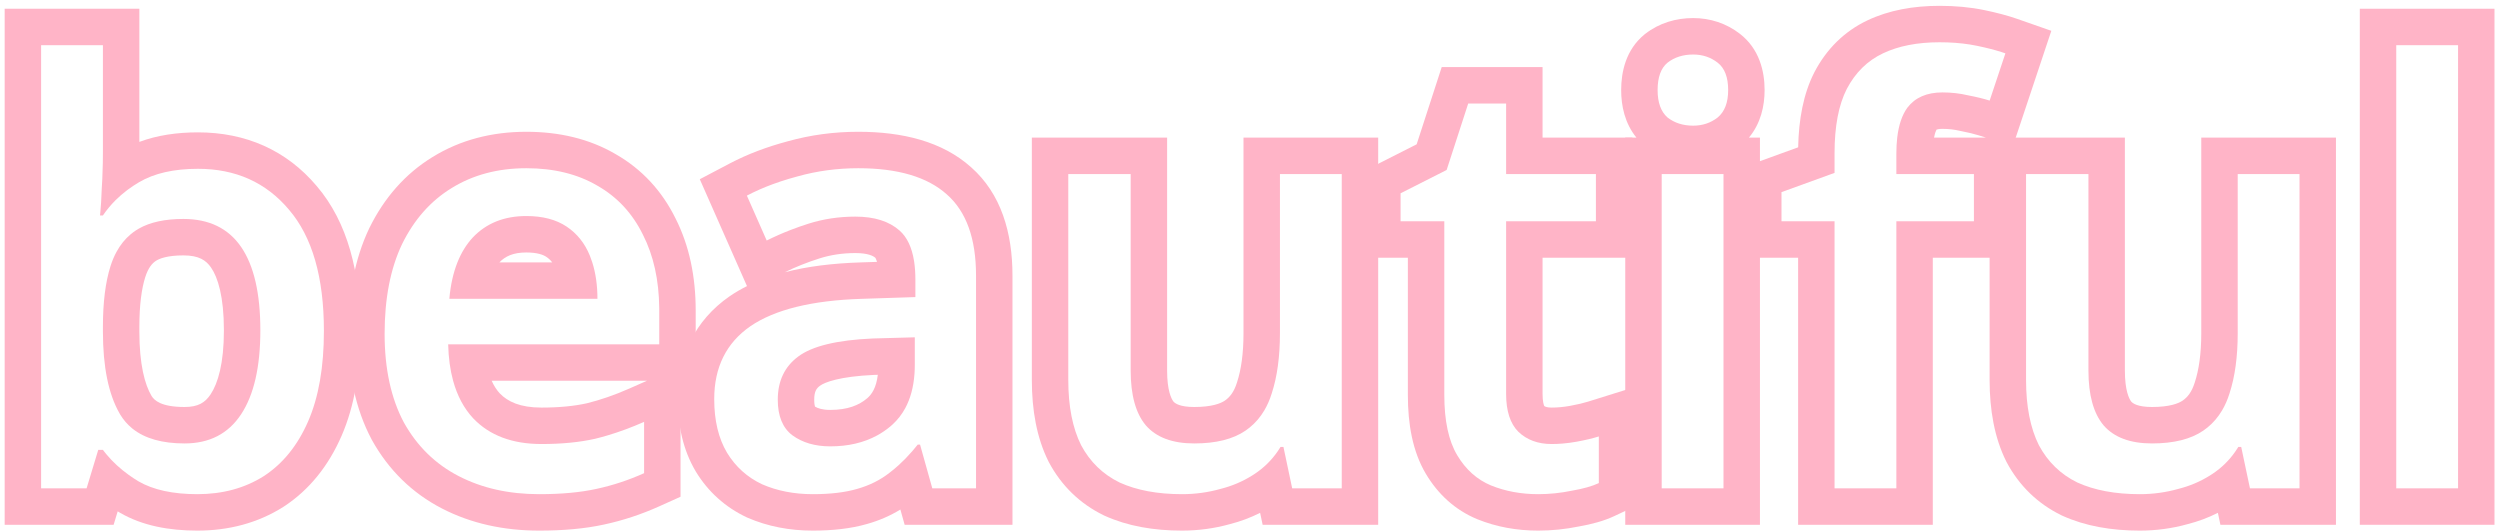 <svg width="343" height="73" viewBox="0 0 343 73" fill="none" xmlns="http://www.w3.org/2000/svg">
<path fill-rule="evenodd" clip-rule="evenodd" d="M342.245 72H323.765V1.2H342.245V72ZM337.245 67V6.2H328.765V67H337.245Z" fill="#FFB4C7"/>
<path fill-rule="evenodd" clip-rule="evenodd" d="M315.494 23.88H307.014V45.72C307.014 48.92 306.641 51.666 305.894 53.96C305.626 54.826 305.282 55.613 304.862 56.32C304.322 57.23 303.656 58.008 302.864 58.653C302.681 58.802 302.491 58.945 302.294 59.08C300.588 60.253 298.241 60.84 295.254 60.84C292.268 60.84 290.054 60.013 288.614 58.36C287.228 56.707 286.534 54.2 286.534 50.84V23.88H277.974V52.12C277.974 55.747 278.561 58.733 279.734 61.08C280.961 63.373 282.721 65.08 285.014 66.2C287.361 67.267 290.214 67.8 293.574 67.8C295.388 67.8 297.148 67.56 298.854 67.08C300.419 66.689 301.871 66.074 303.211 65.235C303.333 65.158 303.454 65.08 303.574 65C304.804 64.18 305.839 63.167 306.679 61.959C306.802 61.782 306.92 61.602 307.035 61.417C307.055 61.385 307.075 61.352 307.094 61.32H307.494L308.694 67H315.494V23.88ZM304.294 70.36L304.64 72H320.494V18.88H302.014V45.72C302.014 48.555 301.681 50.752 301.14 52.412L301.129 52.447L301.118 52.481C300.711 53.797 300.121 54.507 299.462 54.96C298.882 55.358 297.657 55.84 295.254 55.84C293.27 55.84 292.63 55.338 292.415 55.11C292.098 54.704 291.534 53.559 291.534 50.84V18.88H272.974V52.12C272.974 56.243 273.635 60.062 275.262 63.316L275.293 63.377L275.325 63.438C277.038 66.639 279.564 69.102 282.82 70.693L282.882 70.723L282.945 70.752C286.107 72.189 289.708 72.8 293.574 72.8C295.811 72.8 298.003 72.506 300.139 71.912C301.589 71.545 302.976 71.027 304.294 70.36Z" fill="#FFB4C7"/>
<path fill-rule="evenodd" clip-rule="evenodd" d="M275.821 35.36H265.181V72H246.701V35.36H239.421V22.854L246.708 20.212C246.784 16.402 247.418 12.874 248.93 9.92L248.941 9.9L248.951 9.88C250.59 6.752 253.012 4.316 256.195 2.803C259.163 1.394 262.524 0.8 266.101 0.8C268.248 0.8 270.3 0.983 272.234 1.383C273.919 1.732 275.453 2.132 276.792 2.601L281.442 4.228L276.172 20.036L275.821 19.926V35.36ZM251.701 23.72L244.421 26.36V30.36H251.701V67H260.181V30.36H270.821V23.88H260.181V21.08C260.181 20.29 260.22 19.557 260.299 18.88C260.503 17.133 260.97 15.759 261.701 14.76C262.767 13.373 264.367 12.68 266.501 12.68C267.727 12.68 268.901 12.813 270.021 13.08C271.141 13.293 272.127 13.533 272.981 13.8L275.141 7.32C274.963 7.258 274.778 7.196 274.587 7.135C273.632 6.832 272.51 6.546 271.221 6.28C270.912 6.216 270.596 6.158 270.274 6.107C268.986 5.902 267.594 5.8 266.101 5.8C263.061 5.8 260.474 6.306 258.341 7.32C256.207 8.333 254.554 9.96 253.381 12.2C252.261 14.386 251.701 17.32 251.701 21V23.72ZM265.352 18.88H272.474L271.489 18.572C270.86 18.376 270.066 18.178 269.085 17.991L268.973 17.97L268.863 17.944C268.146 17.773 267.363 17.68 266.501 17.68C265.973 17.68 265.741 17.765 265.69 17.787C265.608 17.936 265.465 18.27 265.352 18.88Z" fill="#FFB4C7"/>
<path fill-rule="evenodd" clip-rule="evenodd" d="M241.464 18.881V72.001H222.984V18.881H224.521C222.918 16.923 222.424 14.513 222.424 12.361C222.424 9.866 223.065 6.833 225.605 4.741L225.659 4.697L225.714 4.654C227.673 3.13 229.969 2.48 232.304 2.48C234.633 2.48 236.848 3.187 238.734 4.654C241.385 6.716 242.104 9.778 242.104 12.361C242.104 14.548 241.571 16.947 239.951 18.881H241.464ZM228.784 16.12C227.877 15.32 227.424 14.067 227.424 12.361C227.424 10.601 227.877 9.347 228.784 8.6C229.744 7.854 230.917 7.48 232.304 7.48C233.584 7.48 234.704 7.854 235.664 8.6C236.624 9.347 237.104 10.601 237.104 12.361C237.104 14.067 236.624 15.32 235.664 16.12C234.704 16.867 233.584 17.241 232.304 17.241C230.917 17.241 229.744 16.867 228.784 16.12ZM236.464 23.881H227.984V67.001H236.464V23.881Z" fill="#FFB4C7"/>
<path fill-rule="evenodd" clip-rule="evenodd" d="M214.359 60.859C213.86 60.9 213.367 60.92 212.879 60.92C211.012 60.92 209.492 60.36 208.319 59.24C207.199 58.12 206.639 56.387 206.639 54.04V30.36H218.959V23.88H206.639V14.2H201.439L198.479 23.32L192.159 26.52V30.36H198.159V54.2C198.159 57.72 198.745 60.467 199.919 62.44C201.092 64.413 202.639 65.8 204.559 66.6C206.532 67.4 208.692 67.8 211.039 67.8C212.585 67.8 214.132 67.64 215.679 67.32C217.225 67.053 218.452 66.707 219.359 66.28V59.88C218.505 60.147 217.492 60.387 216.319 60.6C215.657 60.721 215.004 60.807 214.359 60.859ZM193.159 35.36H187.159V23.447L194.365 19.799L197.805 9.2H211.639V18.88H223.959V35.36H211.639V54.04C211.639 55.105 211.805 55.566 211.874 55.71C212.015 55.807 212.284 55.92 212.879 55.92C213.68 55.92 214.527 55.844 215.424 55.681C216.458 55.493 217.262 55.297 217.867 55.108L224.359 53.079V69.453L221.488 70.804C220.035 71.488 218.35 71.929 216.61 72.233C214.764 72.61 212.905 72.8 211.039 72.8C208.114 72.8 205.308 72.299 202.68 71.234L202.658 71.225L202.636 71.216C199.62 69.959 197.284 67.792 195.621 64.996C193.805 61.942 193.159 58.178 193.159 54.2V35.36Z" fill="#FFB4C7"/>
<path fill-rule="evenodd" clip-rule="evenodd" d="M184.088 23.88H175.608V45.72C175.608 48.92 175.235 51.666 174.488 53.96C174.22 54.826 173.876 55.613 173.456 56.32C172.916 57.23 172.25 58.008 171.458 58.653C171.275 58.802 171.085 58.945 170.888 59.08C169.181 60.253 166.835 60.84 163.848 60.84C160.861 60.84 158.648 60.013 157.208 58.36C155.821 56.707 155.128 54.2 155.128 50.84V23.88H146.568V52.12C146.568 55.747 147.155 58.733 148.328 61.08C149.555 63.373 151.315 65.08 153.608 66.2C155.955 67.267 158.808 67.8 162.168 67.8C163.981 67.8 165.741 67.56 167.448 67.08C169.012 66.689 170.465 66.074 171.805 65.235C171.927 65.158 172.048 65.08 172.168 65C173.397 64.18 174.432 63.167 175.273 61.959C175.396 61.782 175.514 61.602 175.629 61.417C175.649 61.385 175.668 61.352 175.688 61.32H176.088L177.288 67H184.088V23.88ZM172.888 70.36L173.234 72H189.088V18.88H170.608V45.72C170.608 48.555 170.274 50.752 169.734 52.412L169.722 52.447L169.712 52.481C169.305 53.797 168.714 54.507 168.055 54.96C167.476 55.358 166.251 55.84 163.848 55.84C161.863 55.84 161.224 55.338 161.009 55.11C160.692 54.704 160.128 53.559 160.128 50.84V18.88H141.568V52.12C141.568 56.243 142.229 60.062 143.856 63.316L143.887 63.377L143.919 63.438C145.631 66.639 148.157 69.102 151.414 70.693L151.476 70.723L151.539 70.752C154.701 72.189 158.302 72.8 162.168 72.8C164.404 72.8 166.597 72.506 168.732 71.912C170.183 71.545 171.57 71.027 172.888 70.36Z" fill="#FFB4C7"/>
<path fill-rule="evenodd" clip-rule="evenodd" d="M129.911 26.68C127.244 24.28 123.191 23.08 117.751 23.08C114.871 23.08 112.097 23.453 109.431 24.2C108.619 24.416 107.835 24.649 107.08 24.9C106.725 25.018 106.376 25.141 106.033 25.267C104.759 25.736 103.572 26.261 102.471 26.84L105.191 33C106.256 32.468 107.357 31.981 108.496 31.541C109.296 31.231 110.114 30.944 110.951 30.68C112.977 30.04 115.111 29.72 117.351 29.72C119.964 29.72 121.991 30.36 123.431 31.64C124.443 32.54 125.1 33.915 125.4 35.764C125.412 35.839 125.424 35.915 125.435 35.992C125.539 36.712 125.591 37.502 125.591 38.36V40.76L118.231 41C111.404 41.213 106.311 42.467 102.951 44.76C99.644 47.053 97.991 50.387 97.991 54.76C97.991 57.693 98.577 60.147 99.751 62.12C100.924 64.04 102.524 65.48 104.551 66.44C106.631 67.347 108.951 67.8 111.511 67.8C113.911 67.8 115.937 67.56 117.591 67.08C119.297 66.6 120.791 65.853 122.071 64.84C122.082 64.831 122.094 64.822 122.106 64.813C122.516 64.499 122.922 64.16 123.322 63.796C123.952 63.223 124.57 62.587 125.175 61.889C125.391 61.639 125.606 61.381 125.819 61.115C125.849 61.077 125.88 61.039 125.911 61H126.231L127.911 67H133.911V37.8C133.911 32.733 132.577 29.027 129.911 26.68ZM133.235 22.945C129.278 19.396 123.798 18.08 117.751 18.08C114.445 18.08 111.228 18.508 108.116 19.376C105.215 20.148 102.545 21.151 100.142 22.416L96.011 24.59L102.486 39.254C101.658 39.667 100.872 40.125 100.132 40.63L100.116 40.641L100.101 40.651C95.316 43.97 92.991 48.915 92.991 54.76C92.991 58.347 93.709 61.742 95.453 64.675L95.468 64.701L95.484 64.727C97.163 67.475 99.501 69.581 102.41 70.959L102.481 70.992L102.553 71.024C105.339 72.238 108.351 72.8 111.511 72.8C114.203 72.8 116.724 72.535 118.964 71.888C120.59 71.429 122.122 70.773 123.532 69.907L124.118 72H138.911V37.8C138.911 31.937 137.361 26.59 133.235 22.945ZM107.666 37.354C110.797 36.539 114.3 36.121 118.072 36.003C118.073 36.003 118.074 36.002 118.074 36.002L120.326 35.929C120.315 35.887 120.303 35.848 120.29 35.81C120.2 35.527 120.12 35.401 120.092 35.363C119.837 35.143 119.14 34.72 117.351 34.72C115.594 34.72 113.97 34.97 112.456 35.448C110.759 35.984 109.164 36.62 107.666 37.354ZM120.327 59.75C121.005 59.382 121.639 58.945 122.231 58.44C122.303 58.378 122.374 58.315 122.445 58.251C123.152 57.605 123.738 56.855 124.201 56C124.916 54.678 125.338 53.106 125.468 51.283C125.496 50.881 125.511 50.467 125.511 50.04V46.28L119.751 46.44C114.844 46.653 111.431 47.48 109.511 48.92C107.644 50.307 106.711 52.28 106.711 54.84C106.711 57.08 107.377 58.707 108.711 59.72C110.097 60.733 111.831 61.24 113.911 61.24C116.362 61.24 118.5 60.743 120.327 59.75ZM111.817 55.787C112.2 56.019 112.825 56.24 113.911 56.24C116.292 56.24 117.852 55.604 118.984 54.637C119.603 54.109 120.224 53.211 120.435 51.423L119.93 51.437C115.194 51.647 113.134 52.453 112.511 52.92L112.501 52.927L112.492 52.934C112.037 53.272 111.711 53.677 111.711 54.84C111.711 55.371 111.777 55.662 111.817 55.787Z" fill="#FFB4C7"/>
<path fill-rule="evenodd" clip-rule="evenodd" d="M81.969 25.48C79.249 23.88 75.996 23.08 72.209 23.08C68.316 23.08 64.903 23.987 61.969 25.8C59.089 27.56 56.823 30.12 55.169 33.48C53.569 36.84 52.769 40.947 52.769 45.8C52.769 50.6 53.649 54.653 55.409 57.96C57.223 61.213 59.729 63.667 62.929 65.32C66.129 66.973 69.809 67.8 73.969 67.8C77.009 67.8 79.623 67.56 81.809 67.08C84.049 66.6 86.236 65.88 88.369 64.92V57.88C86.674 58.629 85.007 59.248 83.369 59.734C82.792 59.906 82.219 60.061 81.649 60.2C79.516 60.68 77.063 60.92 74.289 60.92C70.289 60.92 67.169 59.747 64.929 57.4C63.655 56.033 62.734 54.313 62.167 52.24C61.76 50.755 61.534 49.088 61.489 47.24H90.449V42.6C90.449 42.48 90.449 42.36 90.447 42.24C90.404 38.392 89.658 35.045 88.209 32.2C86.769 29.267 84.689 27.027 81.969 25.48ZM84.473 21.152C80.851 19.03 76.696 18.08 72.209 18.08C67.515 18.08 63.17 19.183 59.351 21.54C55.581 23.848 52.706 27.162 50.683 31.273L50.669 31.301L50.655 31.33C48.653 35.534 47.769 40.42 47.769 45.8C47.769 51.195 48.757 56.104 50.996 60.309L51.018 60.352L51.042 60.394C53.316 64.475 56.53 67.642 60.634 69.762C64.646 71.835 69.135 72.8 73.969 72.8C77.246 72.8 80.234 72.544 82.87 71.966C85.458 71.411 87.977 70.58 90.421 69.48L93.369 68.153V52.24H95.449V42.6C95.449 37.992 94.59 33.728 92.682 29.964C90.826 26.199 88.079 23.211 84.473 21.152ZM88.762 52.24H67.456C67.78 52.967 68.163 53.531 68.567 53.97C69.653 55.095 71.335 55.92 74.289 55.92C76.766 55.92 78.825 55.706 80.509 55.332C82.365 54.876 84.311 54.207 86.349 53.307L88.762 52.24ZM64.849 32.6C66.716 30.627 69.169 29.64 72.209 29.64C74.449 29.64 76.289 30.12 77.729 31.08C79.169 32.04 80.236 33.373 80.929 35.08C81.051 35.379 81.161 35.685 81.261 36C81.733 37.485 81.969 39.152 81.969 41H61.649C61.816 39.108 62.186 37.442 62.759 36C63.285 34.678 63.982 33.544 64.849 32.6ZM68.516 36C69.317 35.17 70.389 34.64 72.209 34.64C73.75 34.64 74.548 34.968 74.956 35.24C75.256 35.441 75.526 35.684 75.764 36H68.516Z" fill="#FFB4C7"/>
<path fill-rule="evenodd" clip-rule="evenodd" d="M11.88 67H5.64V6.2H14.12V20.84C14.12 21.351 14.116 21.854 14.107 22.351C14.093 23.103 14.069 23.839 14.035 24.56C14.014 25.006 13.989 25.446 13.96 25.88C13.913 27.231 13.847 28.338 13.759 29.201C13.755 29.237 13.752 29.273 13.748 29.309C13.739 29.395 13.73 29.479 13.72 29.56H14.12C14.62 28.821 15.191 28.131 15.833 27.489C15.846 27.476 15.859 27.463 15.872 27.45C16.349 26.977 16.864 26.53 17.418 26.111C17.465 26.075 17.513 26.04 17.561 26.004C18.02 25.664 18.506 25.342 19.018 25.037C19.038 25.025 19.059 25.012 19.08 25C21.16 23.773 23.853 23.16 27.16 23.16C32.333 23.16 36.493 25.027 39.64 28.76C42.84 32.493 44.44 38.04 44.44 45.4C44.44 50.36 43.72 54.493 42.28 57.8C40.84 61.107 38.813 63.614 36.2 65.32C33.587 66.974 30.547 67.8 27.08 67.8C23.72 67.8 21.027 67.213 19 66.04C18.533 65.757 18.087 65.463 17.663 65.158C16.486 64.312 15.472 63.379 14.622 62.358C14.516 62.231 14.412 62.102 14.311 61.972C14.246 61.889 14.183 61.805 14.12 61.72H13.48L11.88 67ZM16.148 70.156L15.589 72H0.64V1.2H19.12V19.468C21.587 18.545 24.311 18.16 27.16 18.16C33.7 18.16 39.292 20.598 43.45 25.522C47.723 30.517 49.44 37.429 49.44 45.4C49.44 50.806 48.661 55.671 46.864 59.797C45.097 63.855 42.486 67.187 38.934 69.507L38.904 69.526L38.873 69.546C35.366 71.764 31.375 72.8 27.08 72.8C23.201 72.8 19.544 72.132 16.495 70.367L16.453 70.343L16.411 70.318C16.323 70.264 16.235 70.211 16.148 70.156ZM16.403 56.72C16.441 56.788 16.48 56.854 16.52 56.92C16.953 57.628 17.485 58.24 18.114 58.757C18.142 58.779 18.17 58.802 18.198 58.825C19.887 60.168 22.261 60.84 25.32 60.84C28.733 60.84 31.32 59.507 33.08 56.84C34.84 54.173 35.72 50.334 35.72 45.32C35.72 40.254 34.84 36.44 33.08 33.88C31.32 31.32 28.68 30.04 25.16 30.04C22.634 30.04 20.594 30.483 19.042 31.368C18.89 31.454 18.743 31.545 18.6 31.64C18.368 31.795 18.146 31.961 17.933 32.139C17.156 32.79 16.506 33.596 15.983 34.56C15.66 35.154 15.386 35.807 15.16 36.52C14.467 38.707 14.12 41.48 14.12 44.84V45.48C14.12 50.318 14.881 54.064 16.403 56.72ZM20.795 54.326C21.157 54.909 22.068 55.84 25.32 55.84C27.19 55.84 28.145 55.24 28.907 54.086C29.901 52.58 30.72 49.867 30.72 45.32C30.72 40.684 29.888 38.063 28.96 36.713C28.268 35.707 27.288 35.04 25.16 35.04C22.958 35.04 21.864 35.474 21.373 35.8C20.893 36.121 20.345 36.711 19.926 38.031C19.442 39.559 19.12 41.778 19.12 44.84V45.48C19.12 50.002 19.866 52.765 20.795 54.326Z" fill="#FFB4C7"/>
</svg>
